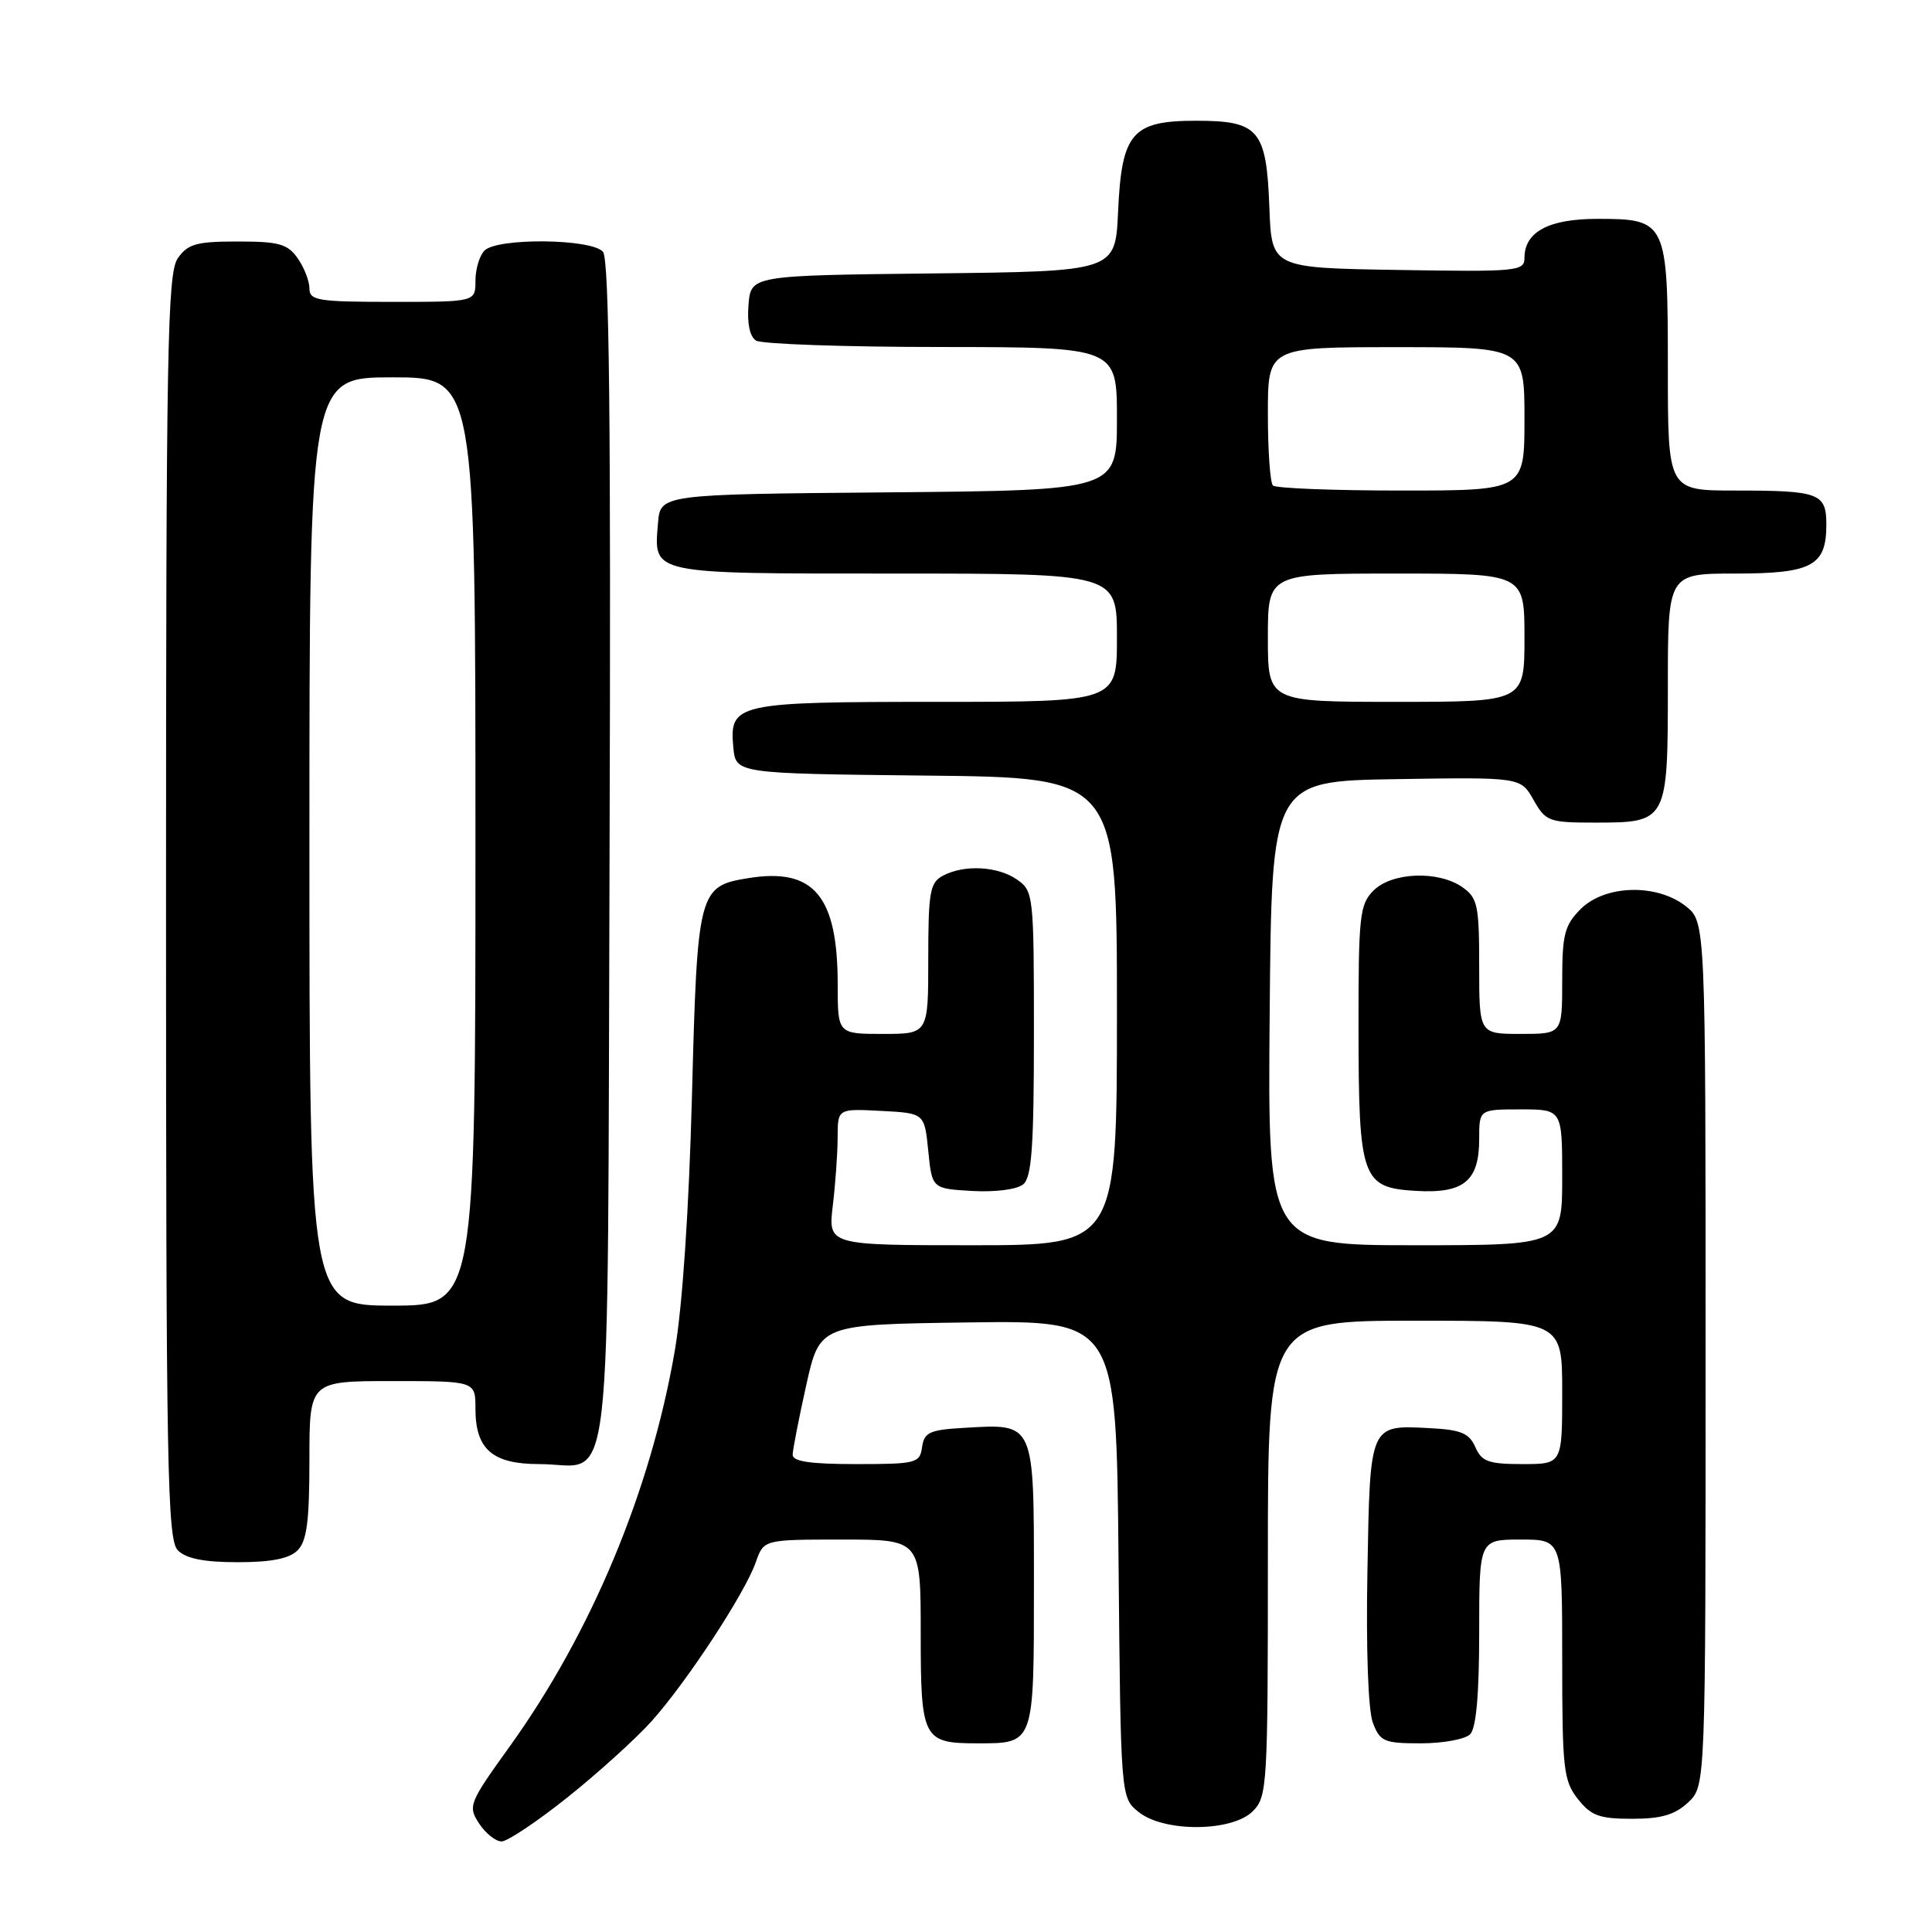 <?xml version="1.0" encoding="UTF-8" standalone="no"?>
<!DOCTYPE svg PUBLIC "-//W3C//DTD SVG 1.1//EN" "http://www.w3.org/Graphics/SVG/1.1/DTD/svg11.dtd" >
<svg xmlns="http://www.w3.org/2000/svg" xmlns:xlink="http://www.w3.org/1999/xlink" version="1.1" viewBox="0 0 256 256">
 <g >
 <path fill="currentColor"
d=" M 75.18 238.17 C 79.21 234.96 84.22 230.42 86.33 228.08 C 90.97 222.91 98.73 211.09 100.15 206.99 C 101.20 204.00 101.20 204.00 111.60 204.00 C 122.00 204.00 122.00 204.00 122.00 216.46 C 122.00 230.44 122.29 231.00 129.50 231.00 C 137.08 231.00 137.00 231.22 137.00 210.00 C 137.00 188.24 137.18 188.65 127.72 189.20 C 123.18 189.46 122.46 189.79 122.18 191.75 C 121.88 193.88 121.41 194.00 113.43 194.00 C 107.34 194.00 105.01 193.65 105.03 192.75 C 105.05 192.06 105.86 187.90 106.84 183.50 C 108.63 175.50 108.63 175.50 128.27 175.23 C 147.92 174.96 147.92 174.96 148.21 206.57 C 148.50 238.18 148.50 238.18 150.86 240.09 C 154.22 242.81 163.25 242.75 166.00 240.00 C 167.92 238.08 168.00 236.67 168.00 206.50 C 168.00 175.00 168.00 175.00 187.50 175.00 C 207.00 175.00 207.00 175.00 207.00 184.50 C 207.00 194.00 207.00 194.00 201.74 194.00 C 197.24 194.00 196.33 193.67 195.49 191.75 C 194.68 189.91 193.59 189.45 189.50 189.24 C 181.43 188.82 181.54 188.56 181.19 208.23 C 181.00 218.57 181.29 226.64 181.91 228.27 C 182.86 230.77 183.40 231.00 188.28 231.00 C 191.20 231.00 194.14 230.46 194.80 229.80 C 195.60 229.00 196.00 224.53 196.00 216.30 C 196.00 204.00 196.00 204.00 201.50 204.00 C 207.00 204.00 207.00 204.00 207.00 219.87 C 207.00 234.40 207.17 235.95 209.07 238.37 C 210.83 240.60 211.93 241.00 216.26 241.00 C 220.13 241.00 221.93 240.47 223.69 238.83 C 226.00 236.65 226.00 236.65 226.00 179.40 C 226.00 122.15 226.00 122.15 223.37 120.07 C 219.52 117.05 212.67 117.24 209.45 120.45 C 207.31 122.60 207.00 123.81 207.00 129.95 C 207.00 137.00 207.00 137.00 201.50 137.00 C 196.00 137.00 196.00 137.00 196.00 128.06 C 196.00 119.95 195.79 118.97 193.78 117.56 C 190.59 115.33 184.44 115.56 182.00 118.00 C 180.16 119.84 180.00 121.32 180.01 136.25 C 180.03 156.24 180.44 157.38 187.65 157.80 C 193.97 158.17 196.00 156.49 196.00 150.93 C 196.00 147.00 196.00 147.00 201.50 147.00 C 207.00 147.00 207.00 147.00 207.00 156.00 C 207.00 165.00 207.00 165.00 187.49 165.00 C 167.97 165.00 167.97 165.00 168.24 134.25 C 168.50 103.50 168.50 103.50 185.00 103.24 C 201.50 102.98 201.50 102.98 203.20 105.99 C 204.82 108.85 205.23 109.00 211.38 109.00 C 220.94 109.00 221.00 108.88 221.00 90.93 C 221.00 76.00 221.00 76.00 229.93 76.00 C 240.09 76.00 242.00 74.98 242.00 69.54 C 242.00 65.34 241.09 65.00 229.92 65.00 C 221.00 65.00 221.00 65.00 221.00 48.83 C 221.00 29.33 220.84 29.00 211.67 29.00 C 205.21 29.00 202.00 30.72 202.00 34.18 C 202.00 35.94 201.04 36.03 185.25 35.77 C 168.50 35.50 168.50 35.50 168.20 27.53 C 167.82 17.19 166.82 16.00 158.50 16.00 C 149.99 16.00 148.62 17.59 148.15 28.08 C 147.79 35.96 147.79 35.96 123.64 36.23 C 99.50 36.50 99.50 36.50 99.18 40.40 C 98.98 42.84 99.35 44.61 100.18 45.13 C 100.91 45.59 111.96 45.98 124.75 45.98 C 148.00 46.00 148.00 46.00 148.00 55.49 C 148.00 64.97 148.00 64.97 117.75 65.24 C 87.50 65.50 87.50 65.50 87.19 69.32 C 86.62 76.15 85.93 76.00 118.62 76.00 C 148.00 76.00 148.00 76.00 148.00 84.50 C 148.00 93.00 148.00 93.00 124.19 93.00 C 97.51 93.00 96.62 93.20 97.17 99.04 C 97.50 102.50 97.50 102.50 122.75 102.77 C 148.00 103.03 148.00 103.03 148.00 134.02 C 148.00 165.00 148.00 165.00 128.86 165.00 C 109.72 165.00 109.72 165.00 110.35 159.75 C 110.70 156.86 110.99 152.79 110.99 150.70 C 111.00 146.90 111.00 146.90 116.75 147.20 C 122.50 147.50 122.50 147.50 123.00 152.50 C 123.50 157.50 123.50 157.50 128.83 157.81 C 131.90 157.98 134.76 157.61 135.58 156.93 C 136.71 155.99 137.00 151.97 137.00 136.93 C 137.00 118.62 136.94 118.07 134.78 116.56 C 132.22 114.77 127.75 114.53 124.93 116.04 C 123.22 116.95 123.00 118.21 123.00 127.04 C 123.00 137.00 123.00 137.00 117.00 137.00 C 111.00 137.00 111.00 137.00 111.00 130.47 C 111.00 118.72 107.85 114.96 99.20 116.35 C 92.55 117.41 92.40 118.01 91.69 145.16 C 91.29 160.27 90.43 173.10 89.41 179.00 C 86.23 197.49 78.37 216.33 67.57 231.37 C 62.13 238.93 61.98 239.32 63.48 241.62 C 64.34 242.93 65.68 244.00 66.46 244.00 C 67.23 244.00 71.16 241.38 75.18 238.17 Z  M 39.43 205.43 C 40.66 204.20 41.00 201.58 41.00 193.43 C 41.00 183.00 41.00 183.00 52.00 183.00 C 63.00 183.00 63.00 183.00 63.00 186.67 C 63.00 192.05 65.26 194.00 71.46 194.00 C 81.39 194.00 80.46 202.05 80.77 112.96 C 80.96 55.51 80.73 34.38 79.90 33.37 C 78.44 31.62 65.92 31.48 64.20 33.20 C 63.54 33.86 63.00 35.66 63.00 37.20 C 63.00 40.00 63.00 40.00 52.00 40.00 C 42.13 40.00 41.00 39.82 41.00 38.22 C 41.00 37.24 40.30 35.44 39.44 34.22 C 38.11 32.32 36.97 32.00 31.50 32.00 C 26.03 32.00 24.89 32.32 23.56 34.22 C 22.18 36.19 22.00 46.01 22.00 120.15 C 22.00 194.91 22.17 204.03 23.57 205.43 C 24.67 206.53 27.05 207.00 31.50 207.00 C 35.95 207.00 38.33 206.53 39.43 205.43 Z  M 168.00 84.50 C 168.00 76.00 168.00 76.00 185.00 76.00 C 202.00 76.00 202.00 76.00 202.00 84.50 C 202.00 93.00 202.00 93.00 185.00 93.00 C 168.00 93.00 168.00 93.00 168.00 84.50 Z  M 168.67 64.33 C 168.30 63.97 168.00 59.69 168.00 54.83 C 168.00 46.00 168.00 46.00 185.00 46.00 C 202.00 46.00 202.00 46.00 202.00 55.50 C 202.00 65.00 202.00 65.00 185.67 65.00 C 176.68 65.00 169.03 64.70 168.67 64.33 Z  M 41.00 111.50 C 41.00 50.00 41.00 50.00 52.00 50.00 C 63.00 50.00 63.00 50.00 63.00 111.50 C 63.00 173.00 63.00 173.00 52.00 173.00 C 41.00 173.00 41.00 173.00 41.00 111.50 Z "/>
</g>
</svg>